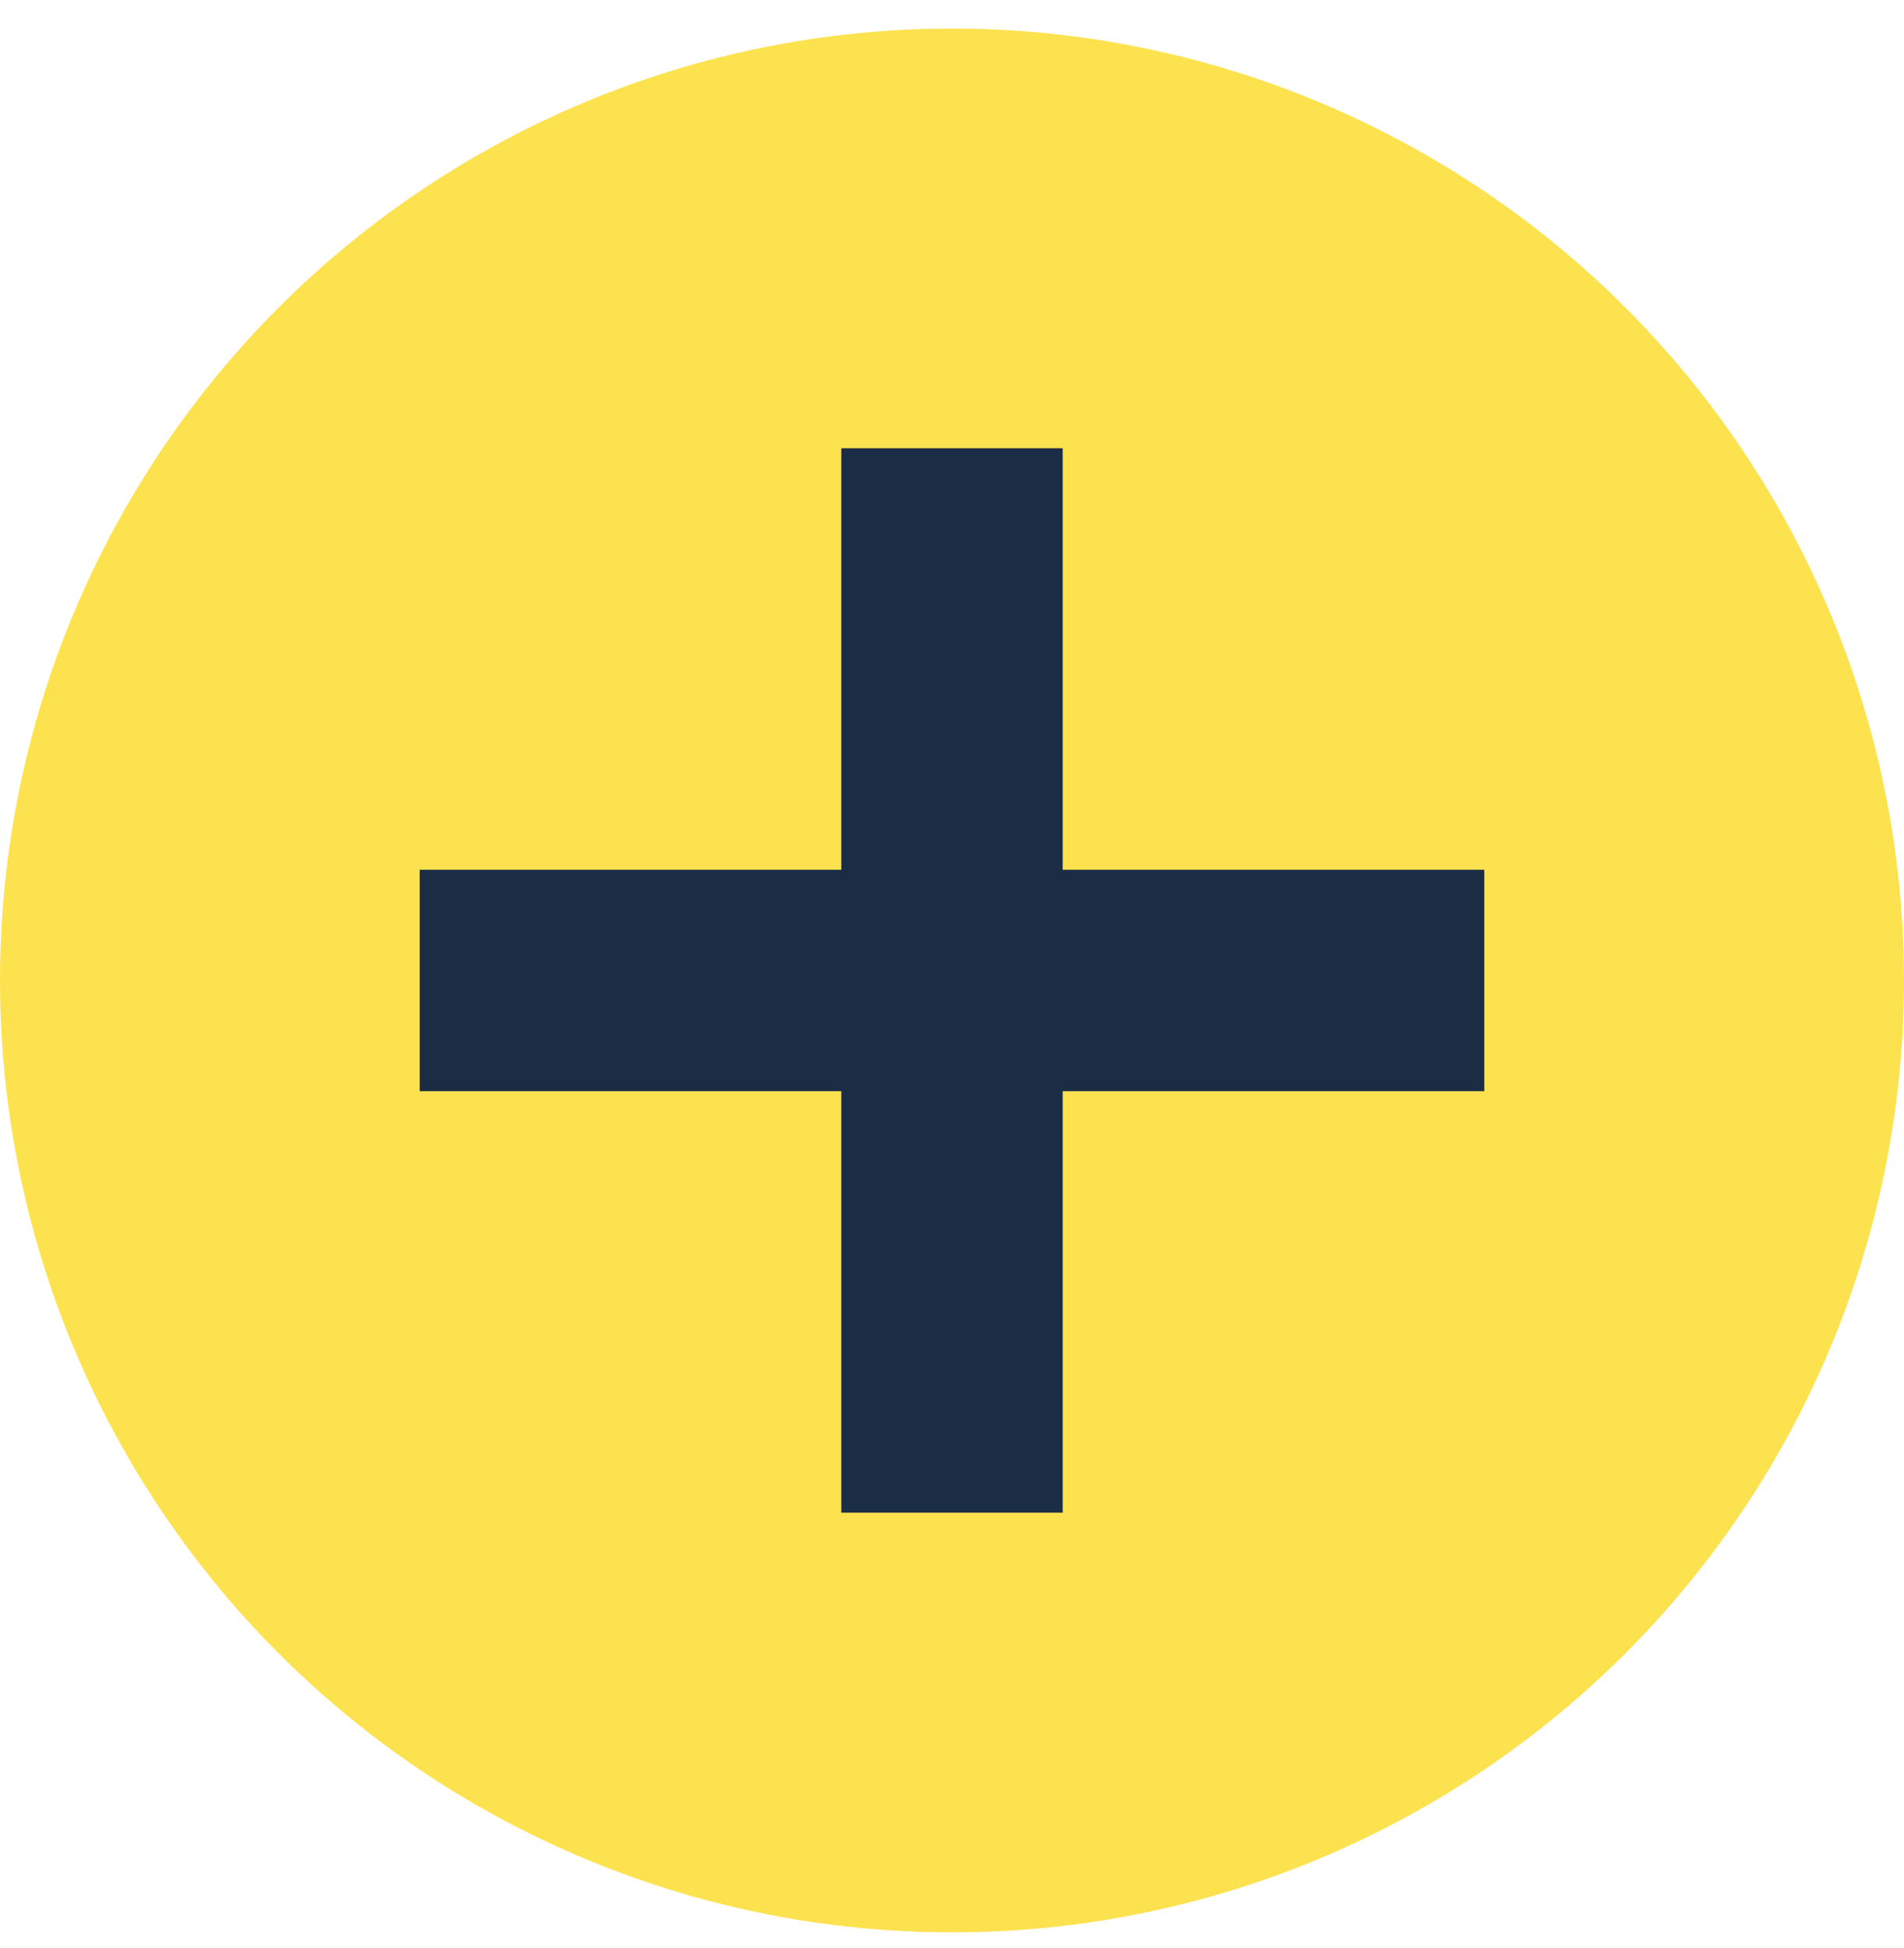 <svg width="43" height="44" viewBox="0 0 43 44" fill="none" xmlns="http://www.w3.org/2000/svg">
<circle cx="21.5" cy="22.145" r="21.5" fill="#FDE24F"/>
<path d="M9.479 22.145H33.521" stroke="#1B2D45" stroke-width="5"/>
<path d="M21.5 10.124L21.5 34.165" stroke="#1B2D45" stroke-width="5"/>
</svg>

